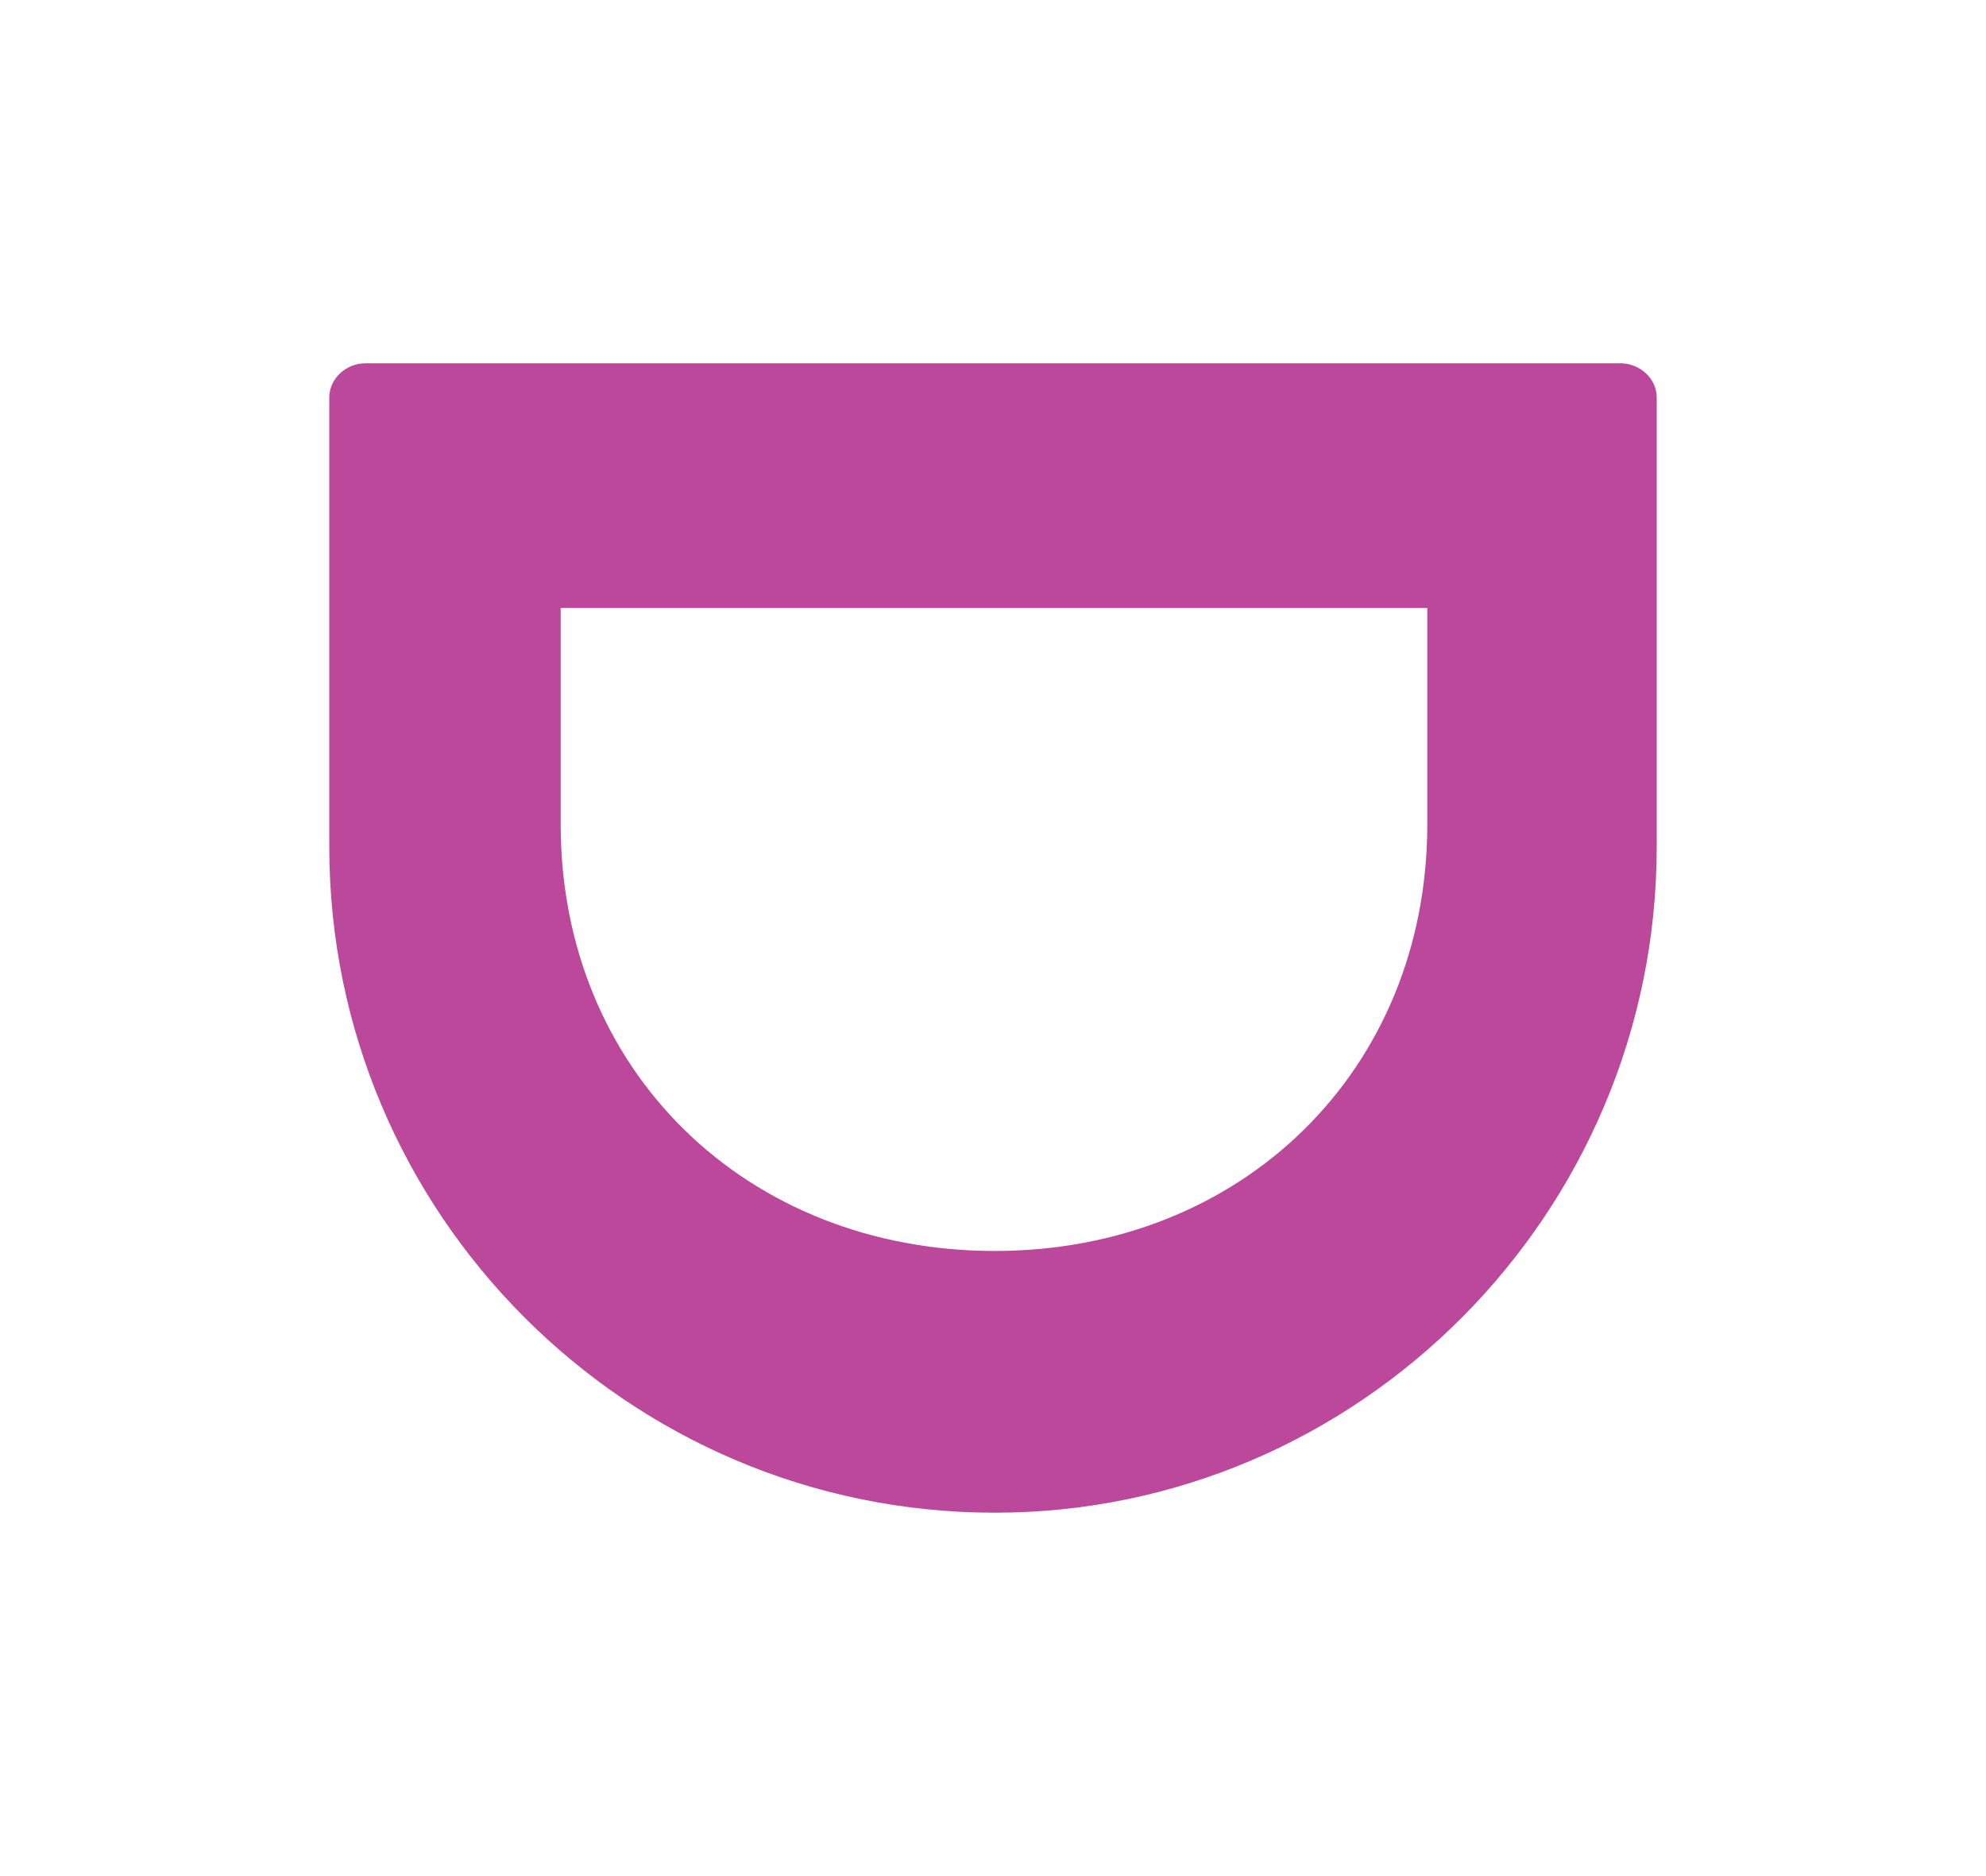 <?xml version="1.0" encoding="utf-8"?>
<!-- Generator: Adobe Illustrator 17.0.0, SVG Export Plug-In . SVG Version: 6.00 Build 0)  -->
<!DOCTYPE svg PUBLIC "-//W3C//DTD SVG 1.1//EN" "http://www.w3.org/Graphics/SVG/1.1/DTD/svg11.dtd">
<svg version="1.1" id="Layer_1" xmlns="http://www.w3.org/2000/svg" xmlns:xlink="http://www.w3.org/1999/xlink" x="0px" y="0px"
	 width="73.785px" height="69.682px" viewBox="0 0 73.785 69.682" enable-background="new 0 0 73.785 69.682" xml:space="preserve">
<g>
	<defs>
		<path id="SVGID_20_" d="M60.213,13.494c0.704,0,1.338,0.563,1.338,1.268v16.697c0,13.598-11.061,24.729-24.588,24.729
			c-13.668,0-24.729-11.132-24.729-24.729V14.762c0-0.705,0.634-1.268,1.338-1.268H60.213z M20.83,30.614
			c0,9.159,6.904,15.852,16.134,15.852c9.159,0,16.064-6.693,16.064-15.852v-8.032H20.83V30.614z"/>
	</defs>
	<use xlink:href="#SVGID_20_"  overflow="visible" fill="#BB489A"/>
	<clipPath id="SVGID_1_">
		<use xlink:href="#SVGID_20_"  overflow="visible"/>
	</clipPath>
</g>
</svg>
